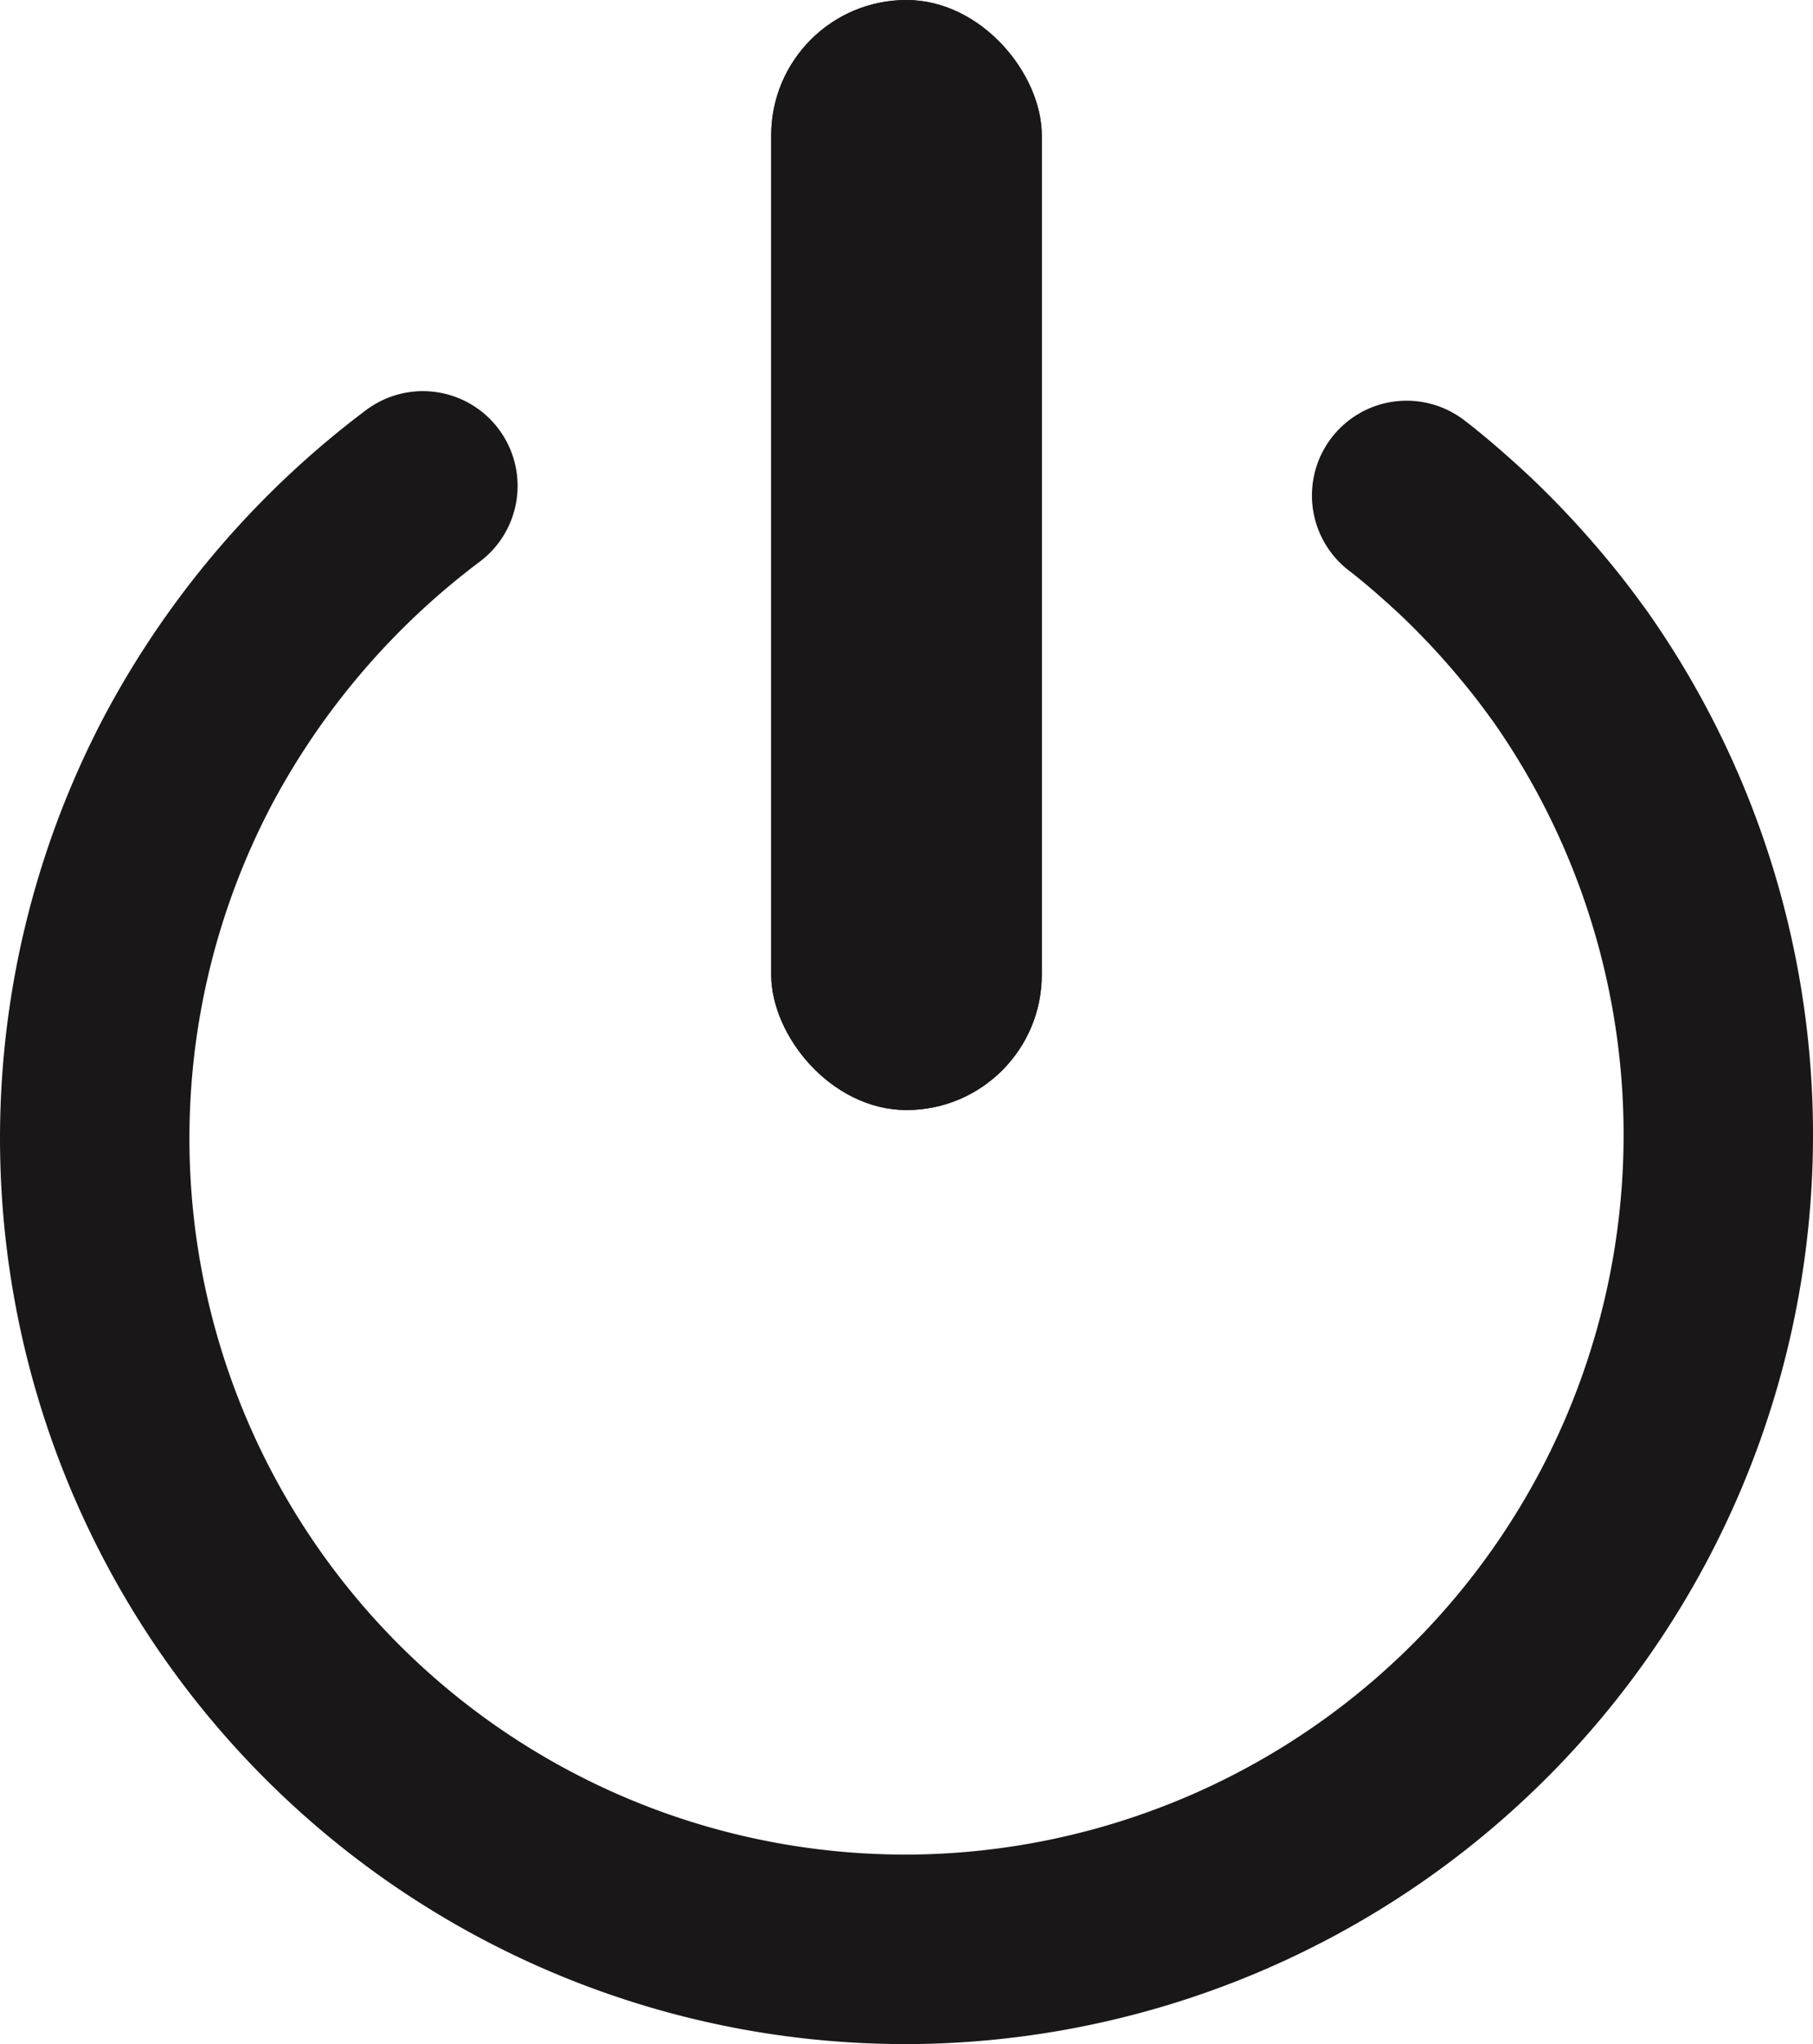 <svg xmlns="http://www.w3.org/2000/svg" width="67" height="75.5" viewBox="0 0 67 75.5">
  <g id="Group_1" data-name="Group 1" transform="translate(-100.5 -94)">
    <path id="Path_6" data-name="Path 6" d="M48.483,6.3c.542.412,1.341,1.09,2.19,1.884a31.147,31.147,0,0,1,2.559,2.748c.393.472.774.961,1.317,1.713A30.084,30.084,0,0,1,30,60c-.166,0-.331,0-.812-.011A29.957,29.957,0,0,1,3.475,16.038,30.737,30.737,0,0,1,12.128,5.947" transform="translate(104 106)" fill="none" stroke="#1a1718" stroke-linecap="round" stroke-width="7"/>
    <path id="Path_3" data-name="Path 3" d="M110.5,105.4" fill="none" stroke="#707070" stroke-width="1"/>
    <g id="Rectangle_1" data-name="Rectangle 1" transform="translate(129 94)" fill="#1a1718" stroke="#1a1718" stroke-width="1">
      <rect width="10" height="41" rx="5" stroke="none"/>
      <rect x="0.5" y="0.5" width="9" height="40" rx="4.5" fill="none"/>
    </g>
  </g>
</svg>
